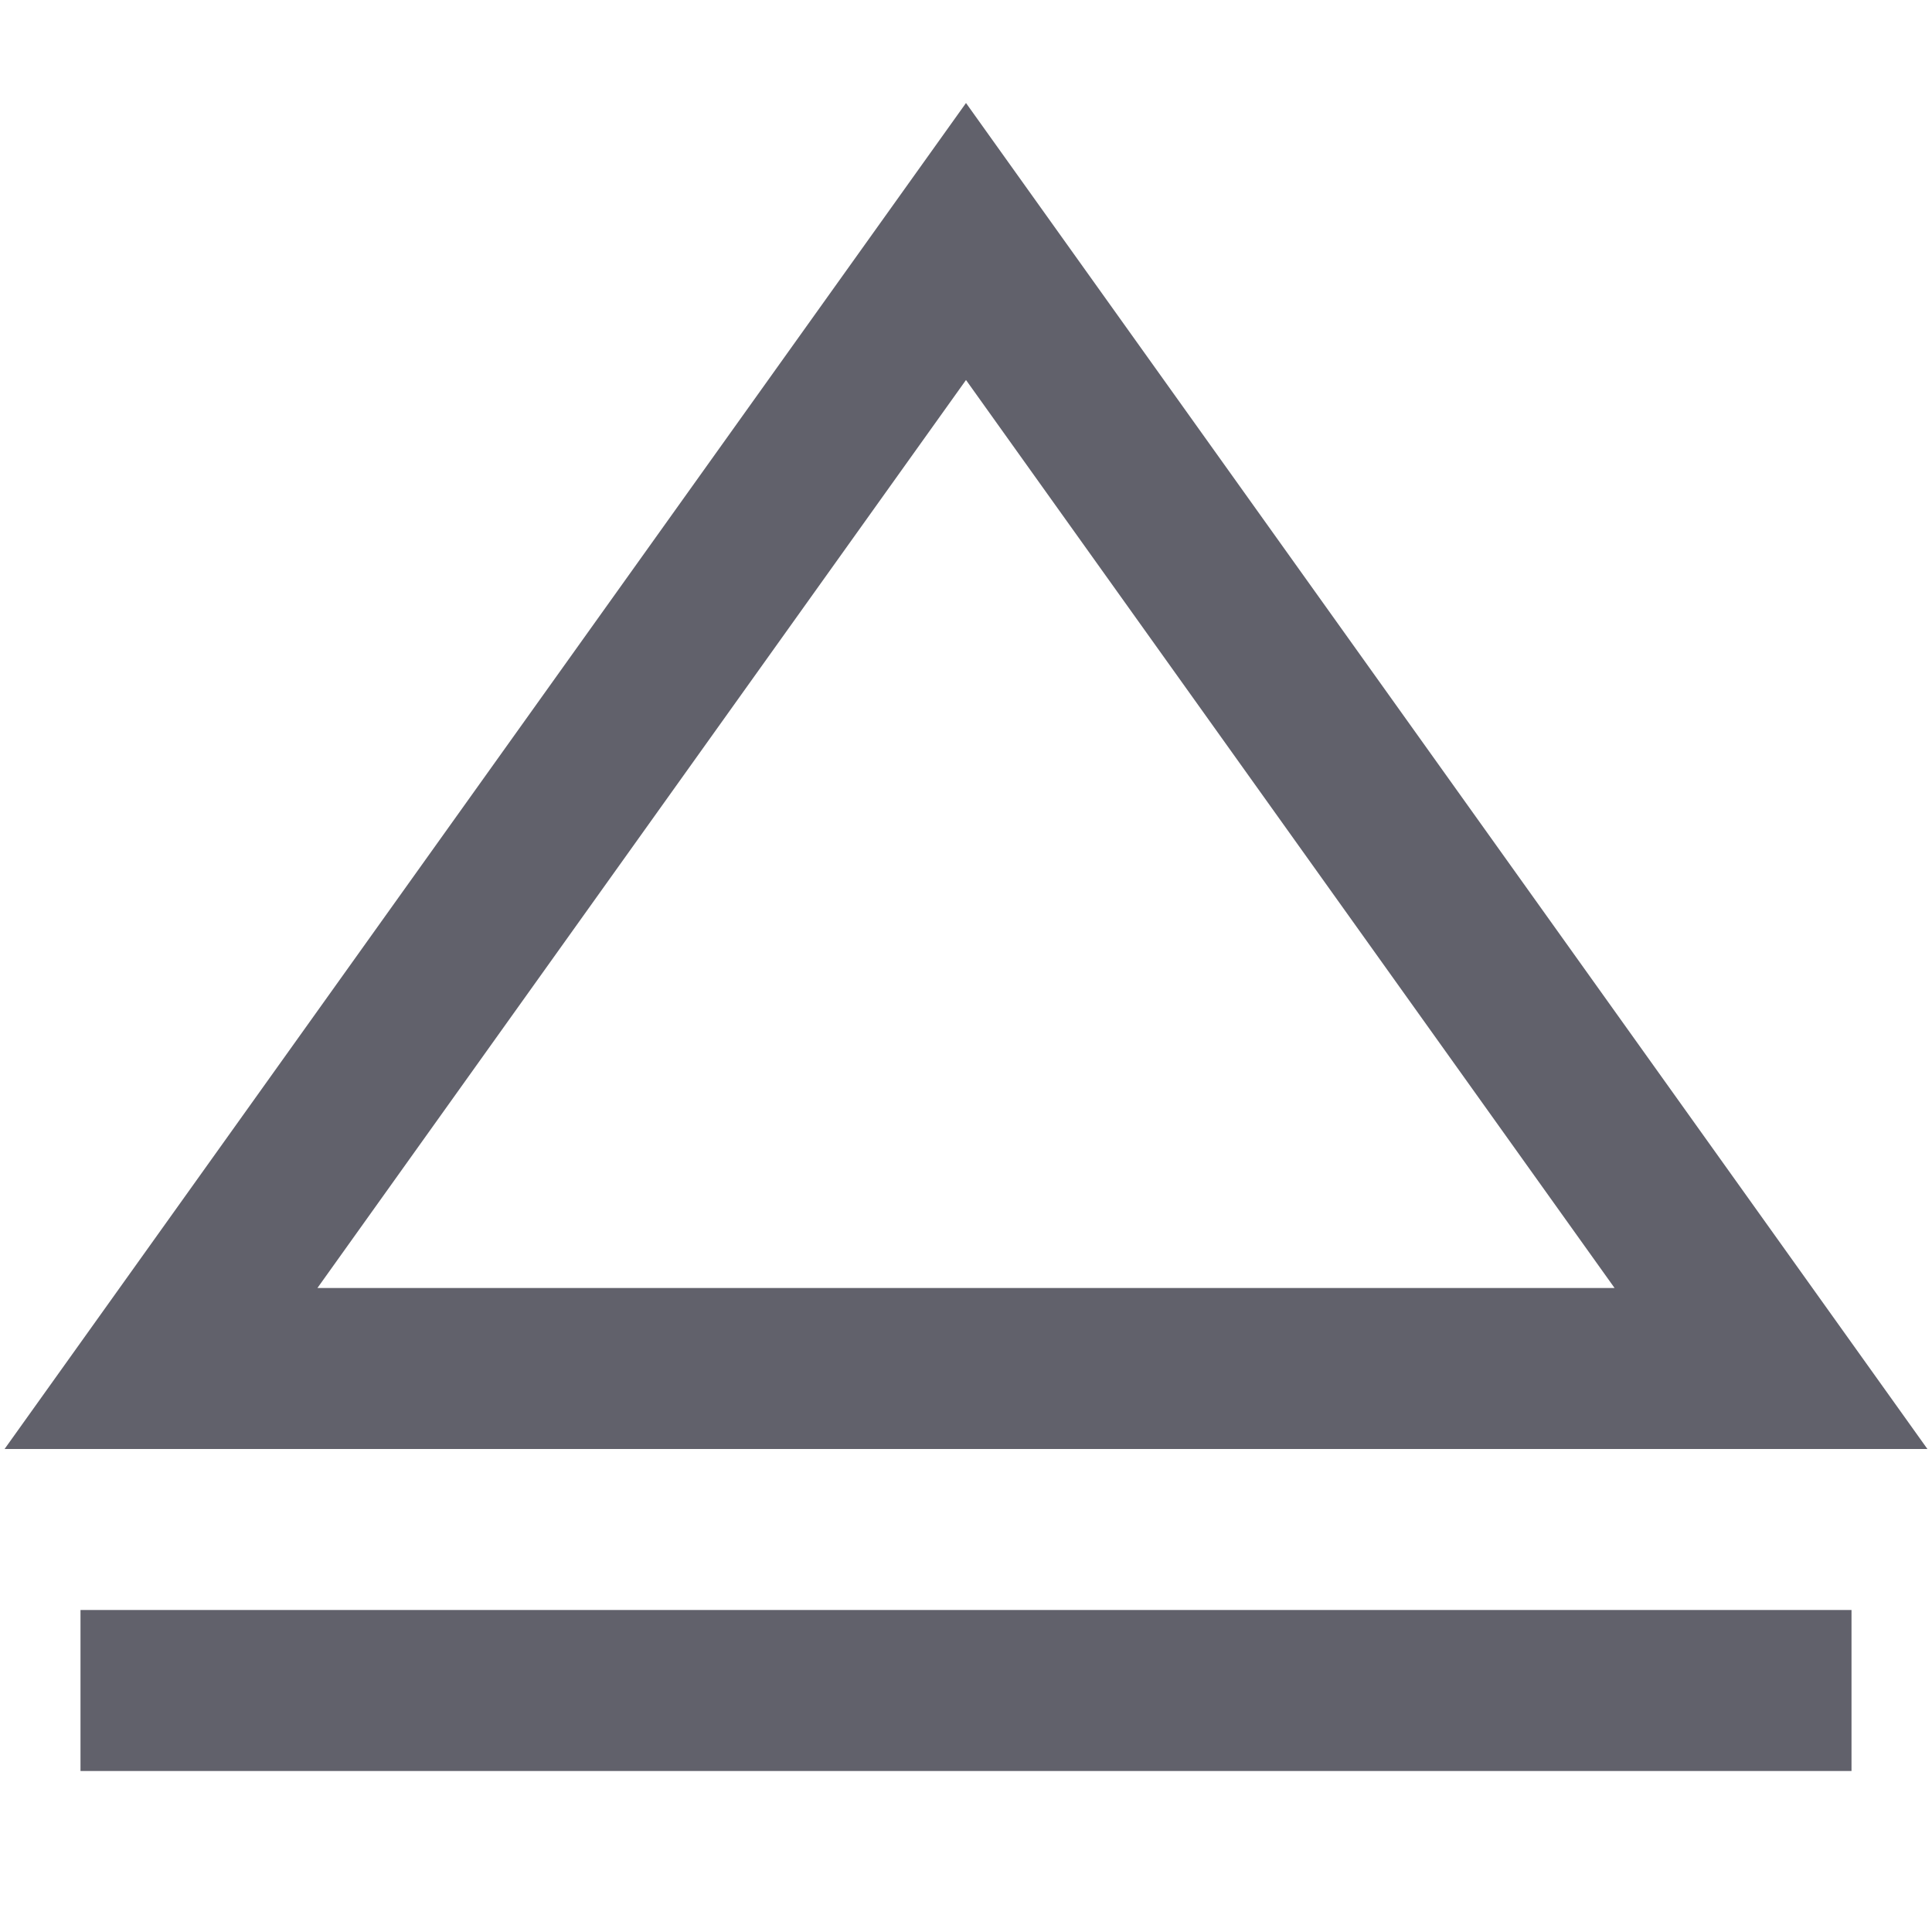 <svg xmlns="http://www.w3.org/2000/svg" height="24" width="24" viewBox="0 0 24 24"><polygon fill="none" stroke="#61616b" stroke-width="2" points="22,17 2,17 12,3 "></polygon> <line data-color="color-2" fill="none" stroke="#61616b" stroke-width="2" x1="1" y1="21" x2="23" y2="21"></line></svg>